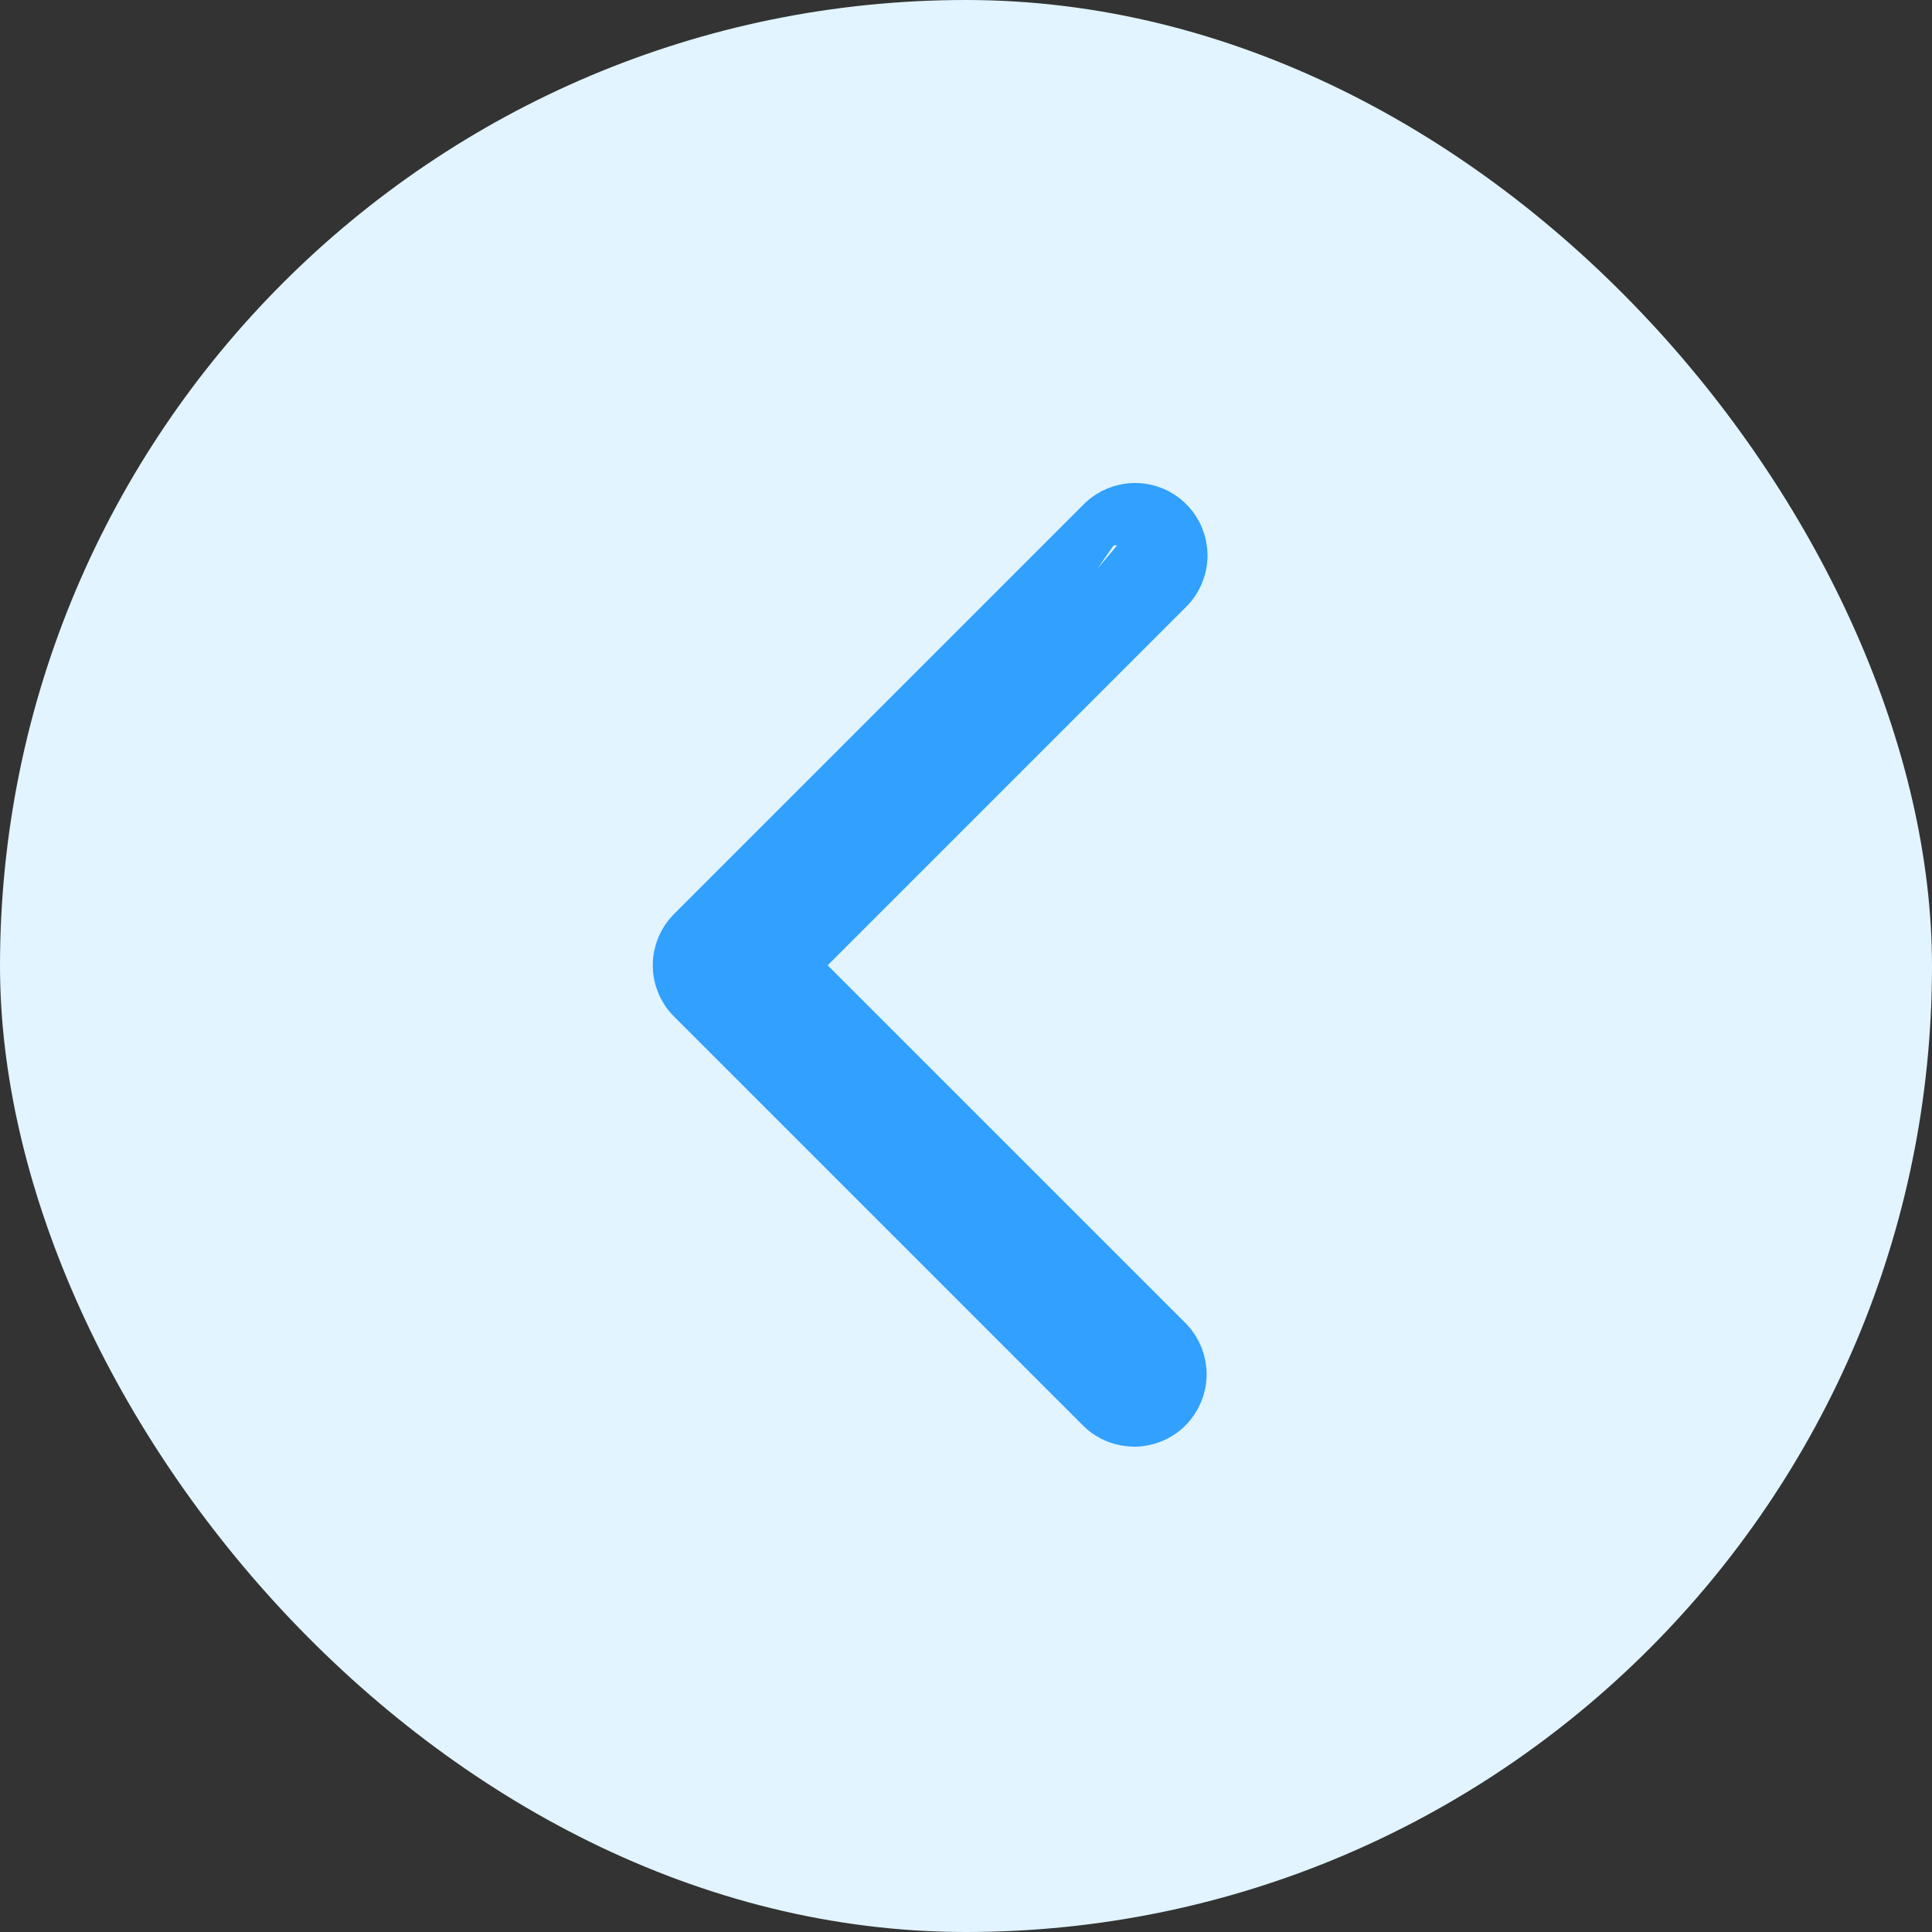 <svg width="40" height="40" viewBox="0 0 40 40" fill="none" xmlns="http://www.w3.org/2000/svg">
<rect x="0" y="0" width="40" height="40" fill="#333333" stroke="none"/>
<rect width="40" height="40" rx="20" fill="#E1F4FF"/>
<path d="M16.429 19.985L16.782 19.632L24.207 12.207C24.207 12.207 24.207 12.207 24.207 12.207C24.395 12.019 24.5 11.765 24.5 11.5C24.5 11.235 24.395 10.98 24.207 10.793C24.207 10.793 24.207 10.793 24.207 10.793M16.429 19.985L24.207 10.793M16.429 19.985L16.782 20.339L24.204 27.76C24.384 27.949 24.484 28.2 24.482 28.461C24.48 28.723 24.374 28.974 24.189 29.159C24.004 29.345 23.753 29.45 23.491 29.452C23.23 29.454 22.978 29.355 22.79 29.174L14.308 20.692C14.308 20.692 14.308 20.692 14.308 20.692C14.12 20.505 14.015 20.25 14.015 19.985C14.015 19.72 14.12 19.466 14.308 19.278C14.308 19.278 14.308 19.278 14.308 19.278L22.793 10.793M16.429 19.985L22.793 10.793M24.207 10.793C24.02 10.605 23.765 10.5 23.5 10.5C23.235 10.5 22.981 10.605 22.793 10.793M24.207 10.793L22.793 10.793" fill="#31A0FE" stroke="#31A0FE"/>
</svg>
